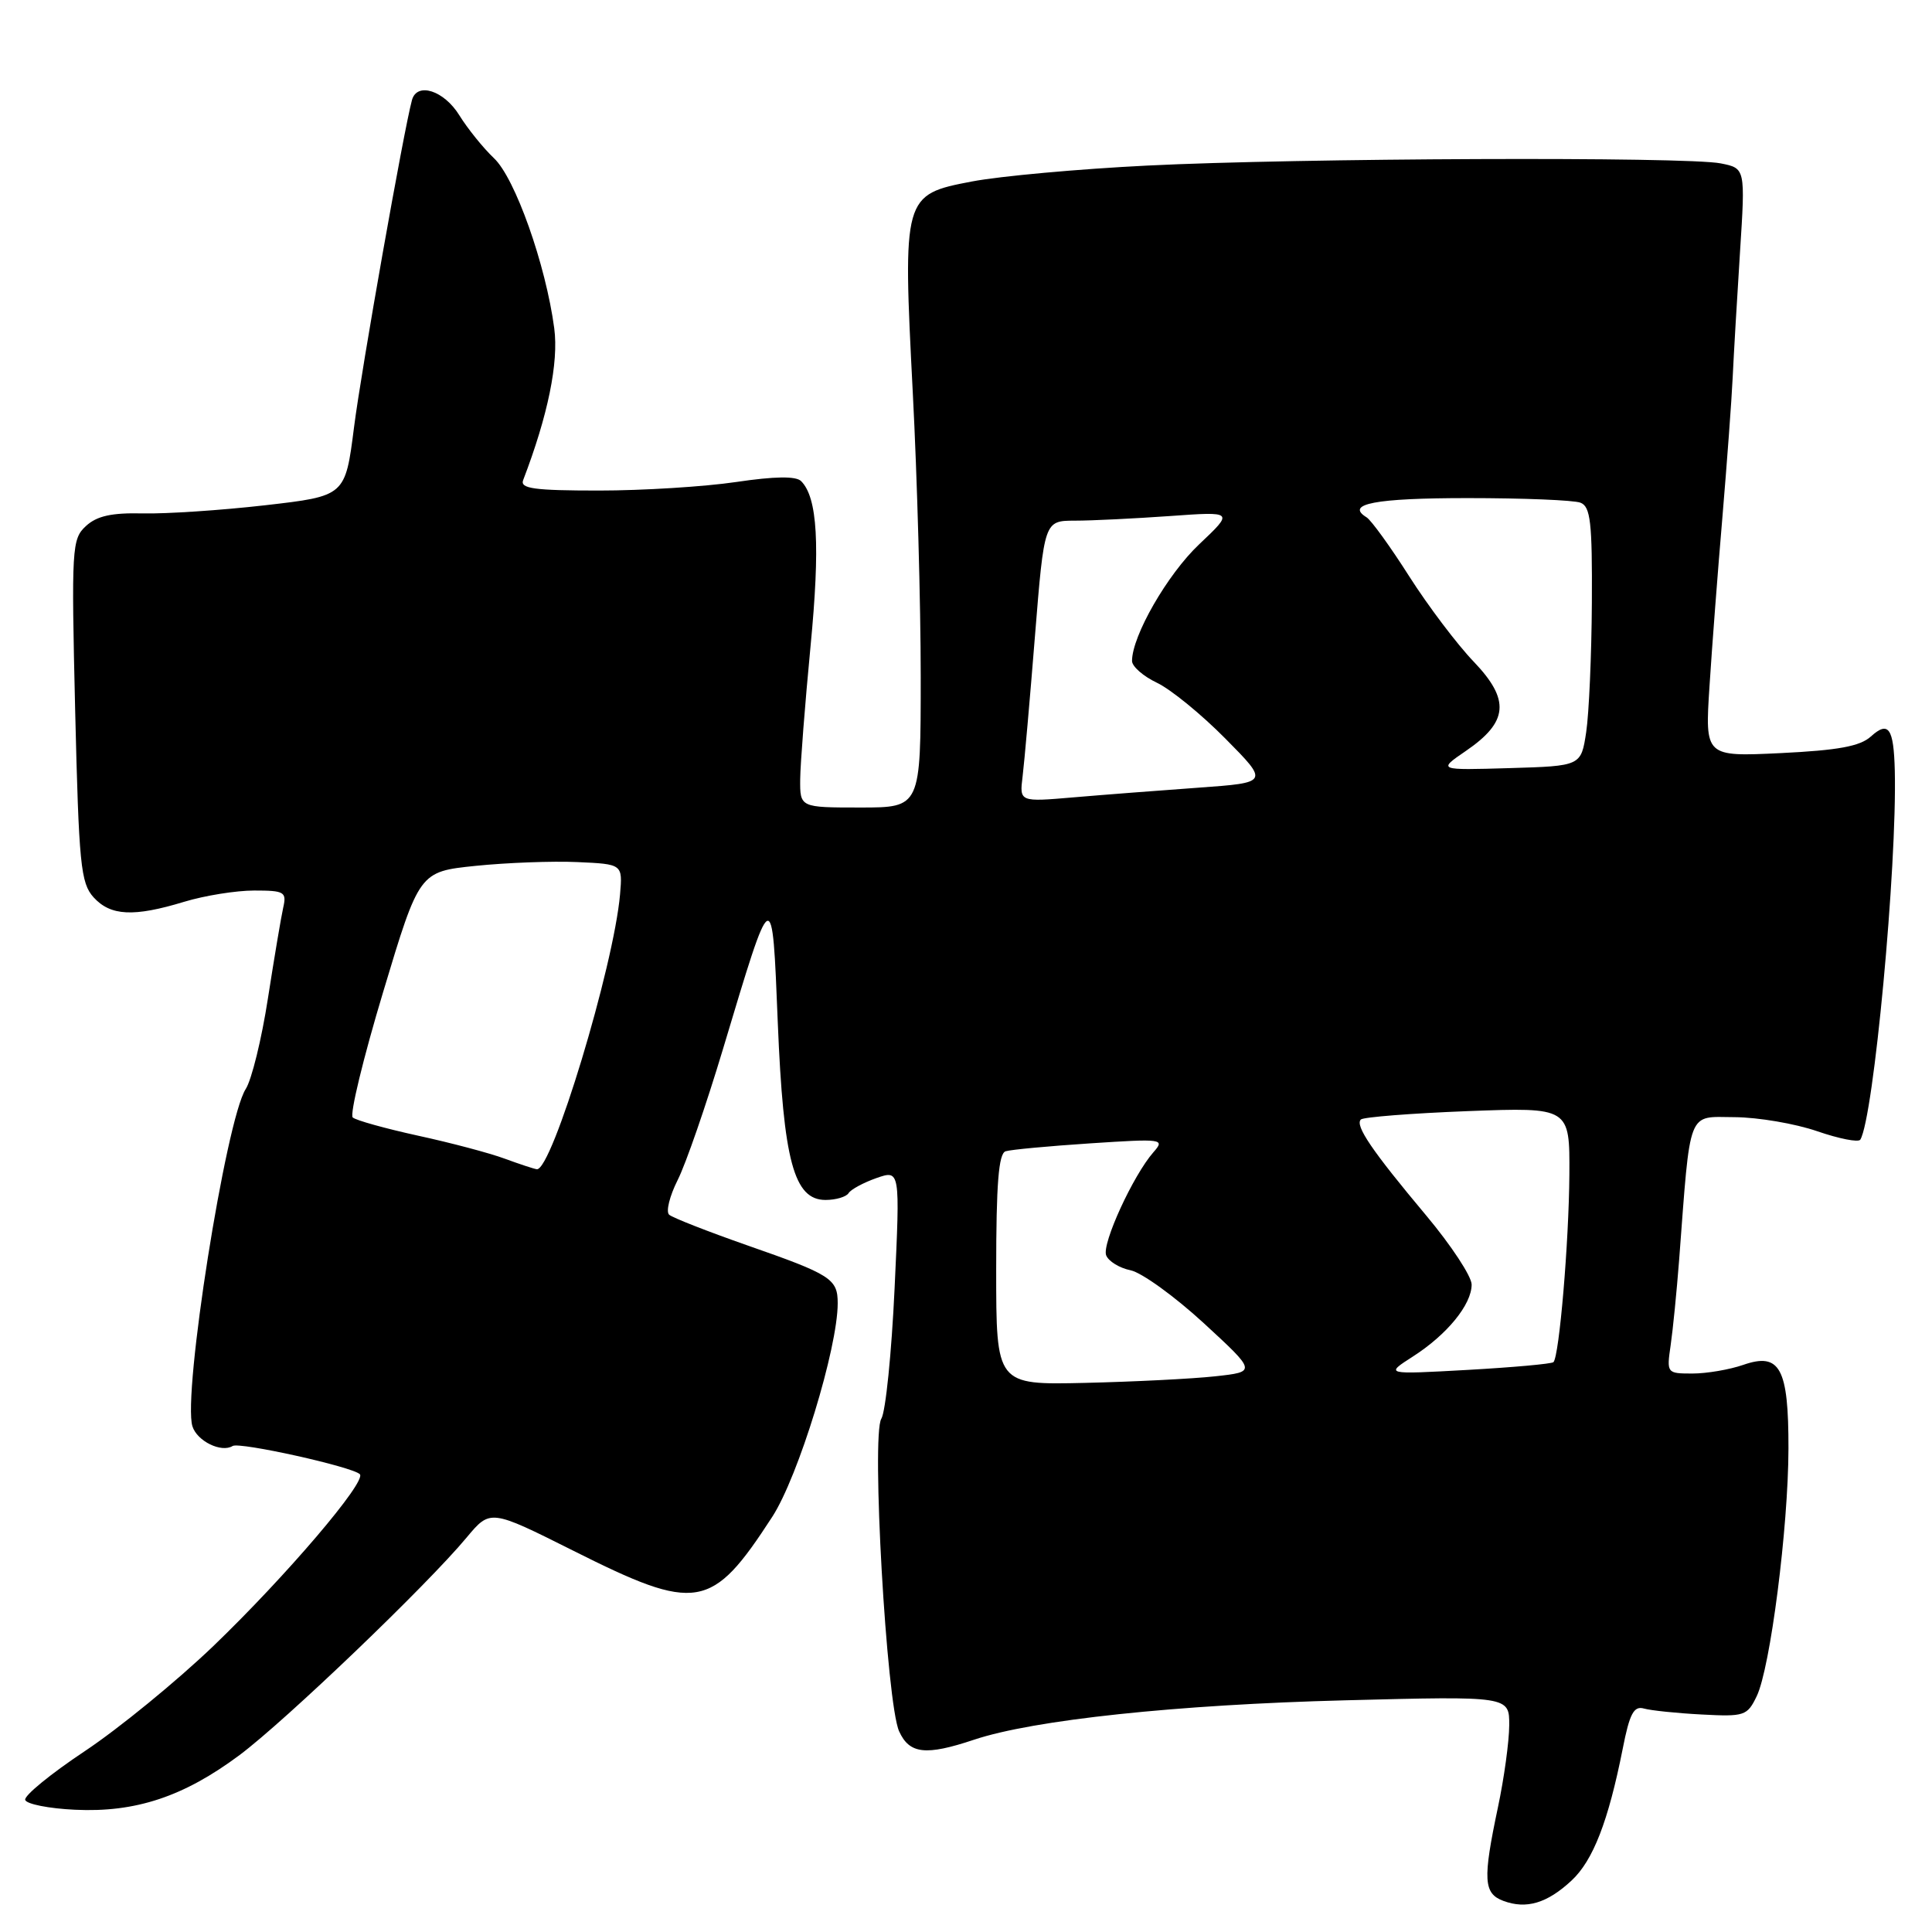 <?xml version="1.0" encoding="UTF-8" standalone="no"?>
<!DOCTYPE svg PUBLIC "-//W3C//DTD SVG 1.1//EN" "http://www.w3.org/Graphics/SVG/1.1/DTD/svg11.dtd" >
<svg xmlns="http://www.w3.org/2000/svg" xmlns:xlink="http://www.w3.org/1999/xlink" version="1.1" viewBox="0 0 256 256">
 <g >
 <path fill="currentColor"
d=" M 208.22 249.20 C 211.09 246.54 213.11 241.33 215.02 231.71 C 215.93 227.06 216.49 226.01 217.83 226.39 C 218.75 226.65 222.19 227.01 225.48 227.18 C 231.14 227.48 231.52 227.36 232.77 224.76 C 234.57 221.05 236.96 202.42 236.98 191.94 C 237.00 181.28 235.86 179.16 231.00 180.85 C 229.19 181.48 226.15 182.00 224.26 182.00 C 220.86 182.00 220.83 181.96 221.37 178.25 C 221.67 176.19 222.17 171.12 222.49 167.00 C 224.03 146.68 223.52 148.00 229.85 148.03 C 232.96 148.05 237.88 148.89 240.78 149.89 C 243.68 150.89 246.26 151.40 246.50 151.01 C 248.26 148.15 251.38 114.83 251.07 102.12 C 250.93 96.47 250.24 95.47 247.90 97.59 C 246.47 98.89 243.55 99.42 235.96 99.79 C 225.91 100.27 225.91 100.27 226.52 90.89 C 226.85 85.72 227.62 75.65 228.23 68.50 C 228.83 61.35 229.45 53.02 229.59 50.00 C 229.73 46.98 230.17 39.51 230.56 33.40 C 231.27 22.30 231.27 22.30 228.01 21.65 C 223.47 20.74 171.95 20.94 152.00 21.94 C 142.93 22.39 132.47 23.34 128.77 24.05 C 119.66 25.79 119.61 25.98 120.95 52.05 C 121.53 63.18 122.00 80.10 122.00 89.65 C 122.00 107.00 122.00 107.00 114.00 107.00 C 106.00 107.00 106.00 107.00 106.03 103.25 C 106.05 101.19 106.67 93.26 107.40 85.64 C 108.69 72.23 108.33 65.93 106.15 63.75 C 105.47 63.07 102.65 63.11 97.53 63.87 C 93.34 64.49 85.16 65.00 79.35 65.00 C 70.77 65.00 68.89 64.74 69.32 63.62 C 72.61 55.04 74.04 48.04 73.44 43.50 C 72.32 35.07 68.25 23.58 65.45 20.96 C 64.04 19.62 61.97 17.06 60.86 15.27 C 58.83 11.99 55.26 10.84 54.59 13.25 C 53.51 17.20 47.89 48.91 46.91 56.62 C 45.75 65.73 45.75 65.73 35.13 66.95 C 29.28 67.62 21.99 68.10 18.93 68.03 C 14.81 67.93 12.84 68.36 11.39 69.70 C 9.52 71.42 9.45 72.55 9.96 94.15 C 10.45 114.57 10.69 117.00 12.40 118.90 C 14.65 121.37 17.70 121.53 24.41 119.49 C 27.11 118.67 31.28 118.00 33.68 118.00 C 37.68 118.00 38.00 118.18 37.53 120.25 C 37.25 121.49 36.34 126.91 35.50 132.30 C 34.67 137.69 33.34 143.09 32.56 144.30 C 29.93 148.39 24.17 184.82 25.50 189.00 C 26.12 190.96 29.33 192.53 30.83 191.60 C 31.75 191.04 46.68 194.35 47.68 195.34 C 48.62 196.28 37.91 208.84 28.27 218.11 C 23.44 222.74 15.79 229.00 11.26 232.02 C 6.73 235.03 3.16 237.95 3.34 238.50 C 3.51 239.05 6.48 239.64 9.92 239.80 C 17.97 240.19 24.36 238.06 31.75 232.55 C 37.83 228.00 56.55 210.08 61.83 203.73 C 64.97 199.97 64.97 199.97 75.97 205.48 C 92.35 213.70 94.29 213.37 102.32 201.00 C 105.79 195.66 111.00 178.65 111.00 172.69 C 111.00 169.45 110.13 168.89 99.00 165.01 C 93.78 163.18 89.13 161.36 88.67 160.96 C 88.21 160.57 88.72 158.50 89.79 156.37 C 90.87 154.24 93.57 146.43 95.80 139.00 C 102.42 116.94 102.31 116.99 103.06 135.50 C 103.81 153.84 105.20 159.00 109.39 159.00 C 110.76 159.00 112.13 158.59 112.44 158.10 C 112.75 157.60 114.41 156.71 116.13 156.10 C 119.27 155.01 119.27 155.01 118.54 170.67 C 118.14 179.28 117.35 187.07 116.78 187.99 C 115.44 190.13 117.47 225.75 119.14 229.41 C 120.51 232.42 122.67 232.66 129.07 230.52 C 136.94 227.89 155.98 225.87 178.25 225.30 C 200.00 224.74 200.00 224.74 199.98 228.62 C 199.97 230.75 199.30 235.65 198.48 239.50 C 196.46 249.06 196.57 250.90 199.21 251.88 C 202.25 253.01 205.00 252.19 208.22 249.20 Z  M 132.00 168.23 C 132.00 156.87 132.32 152.84 133.25 152.55 C 133.94 152.33 138.99 151.86 144.47 151.50 C 154.08 150.87 154.39 150.91 152.84 152.67 C 150.15 155.73 145.99 164.80 146.57 166.33 C 146.88 167.13 148.34 168.02 149.81 168.32 C 151.29 168.63 155.65 171.78 159.50 175.32 C 166.50 181.77 166.50 181.77 161.00 182.37 C 157.97 182.70 150.21 183.09 143.75 183.24 C 132.00 183.51 132.00 183.51 132.00 168.23 Z  M 187.21 179.75 C 191.74 176.85 195.00 172.86 195.00 170.21 C 195.00 169.13 192.29 165.01 188.98 161.06 C 181.79 152.48 179.52 149.14 180.32 148.34 C 180.65 148.02 187.01 147.52 194.46 147.23 C 208.00 146.72 208.00 146.72 207.95 155.61 C 207.89 164.59 206.61 179.72 205.84 180.49 C 205.61 180.72 200.49 181.18 194.46 181.52 C 183.50 182.13 183.50 182.13 187.21 179.75 Z  M 66.88 153.53 C 64.89 152.79 59.71 151.42 55.38 150.48 C 51.05 149.53 47.16 148.45 46.74 148.07 C 46.32 147.69 48.13 140.21 50.77 131.44 C 55.56 115.50 55.56 115.50 63.03 114.73 C 67.14 114.31 73.20 114.08 76.50 114.23 C 82.50 114.50 82.50 114.50 82.16 118.50 C 81.33 128.05 73.13 155.15 71.13 154.93 C 70.78 154.89 68.87 154.26 66.88 153.53 Z  M 135.50 102.88 C 135.73 101.02 136.47 92.64 137.14 84.25 C 138.37 69.00 138.37 69.00 142.43 68.99 C 144.67 68.99 150.32 68.71 155.00 68.38 C 163.50 67.77 163.50 67.77 158.89 72.13 C 154.69 76.10 150.00 84.26 150.00 87.58 C 150.00 88.31 151.49 89.61 153.30 90.47 C 155.12 91.33 159.20 94.66 162.37 97.87 C 168.14 103.70 168.14 103.70 158.82 104.37 C 153.69 104.74 146.26 105.31 142.29 105.65 C 135.08 106.27 135.08 106.27 135.50 102.88 Z  M 194.24 99.50 C 199.87 95.65 200.12 92.74 195.27 87.67 C 193.07 85.38 189.23 80.29 186.73 76.37 C 184.24 72.45 181.69 68.93 181.08 68.55 C 178.19 66.77 182.22 66.00 194.48 66.00 C 201.82 66.00 208.55 66.27 209.42 66.61 C 210.75 67.12 210.99 69.21 210.93 79.86 C 210.89 86.81 210.55 94.53 210.18 97.00 C 209.50 101.50 209.50 101.50 200.00 101.78 C 190.50 102.06 190.50 102.06 194.24 99.50 Z "/>
</g>
</svg>